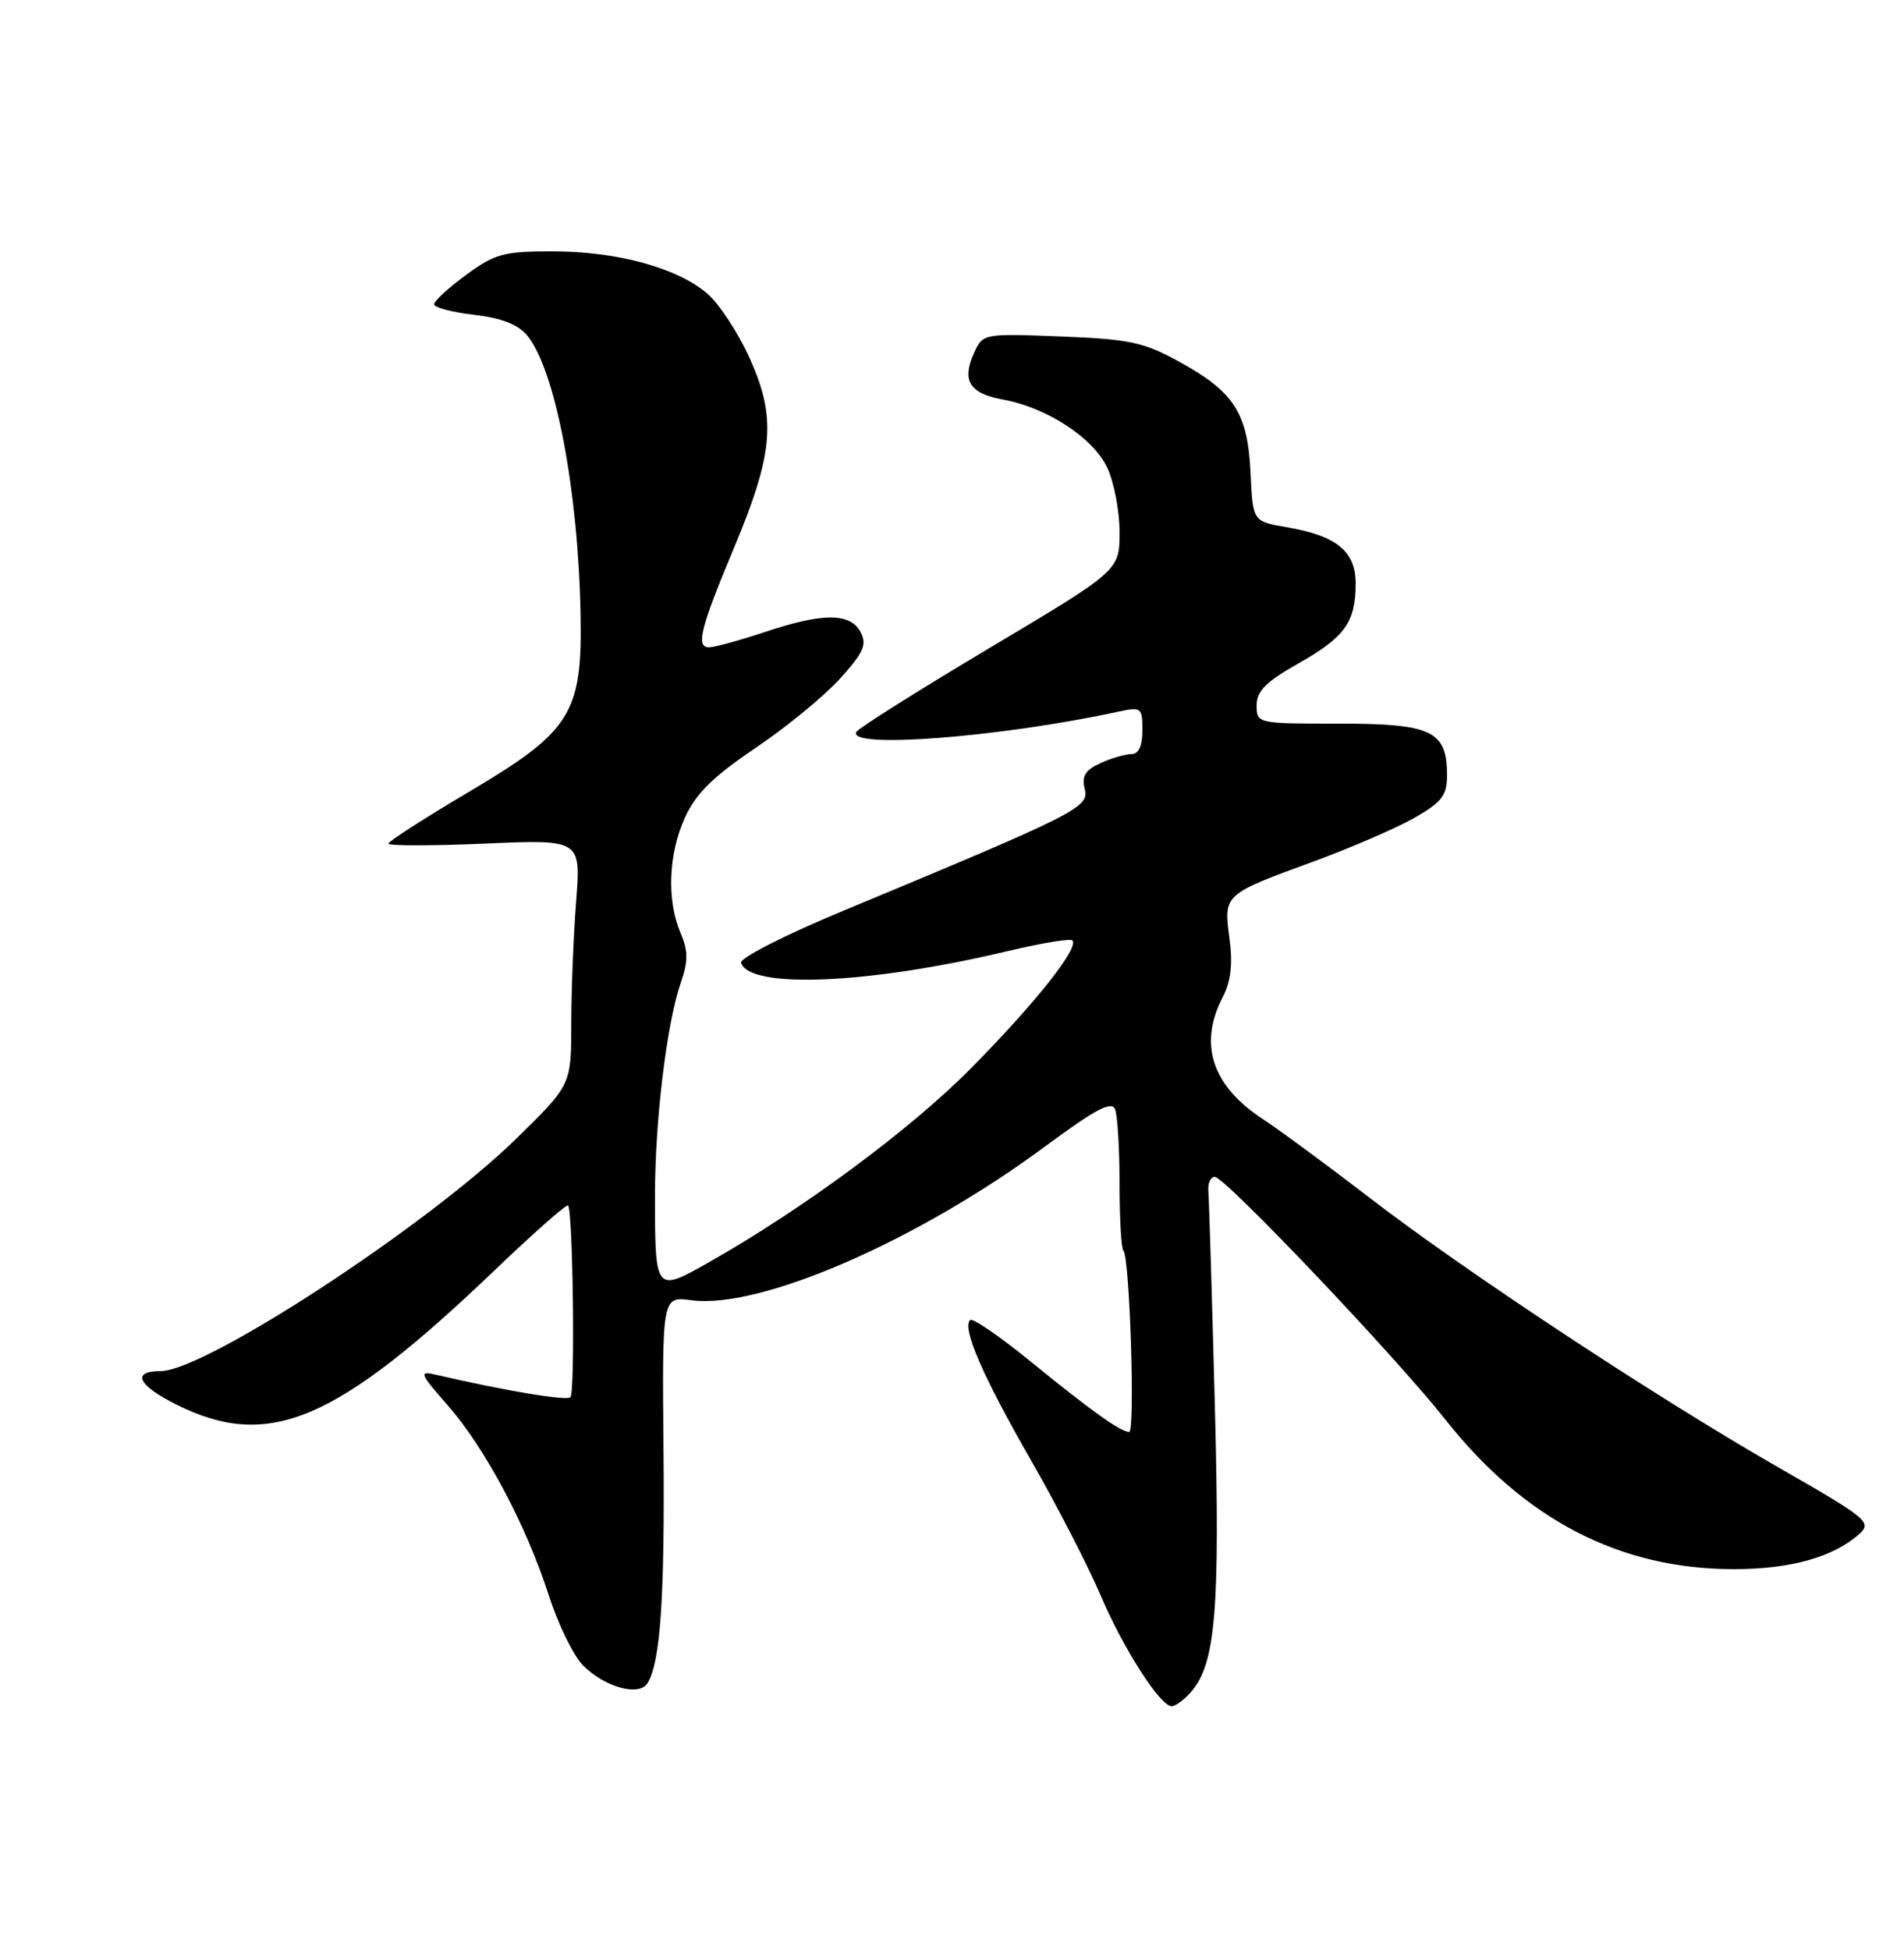 <?xml version="1.0" encoding="UTF-8" standalone="no"?>
<!DOCTYPE svg PUBLIC "-//W3C//DTD SVG 1.1//EN" "http://www.w3.org/Graphics/SVG/1.1/DTD/svg11.dtd" >
<svg xmlns="http://www.w3.org/2000/svg" xmlns:xlink="http://www.w3.org/1999/xlink" version="1.1" viewBox="0 0 250 256">
 <g >
 <path fill="currentColor"
d=" M 156.29 222.23 C 159.62 218.55 160.22 211.49 159.51 184.39 C 159.13 170.03 158.75 157.43 158.66 156.39 C 158.57 155.35 158.95 154.50 159.50 154.50 C 160.84 154.50 183.16 177.99 189.78 186.36 C 200.15 199.50 212.69 206.00 227.64 206.00 C 235.14 206.00 240.78 204.41 244.18 201.34 C 245.81 199.86 245.10 199.28 233.71 192.76 C 217.66 183.58 192.45 166.96 179.85 157.26 C 174.30 152.99 167.94 148.31 165.72 146.85 C 159.15 142.54 157.36 137.07 160.53 130.94 C 161.62 128.84 161.88 126.57 161.43 123.19 C 160.66 117.40 160.62 117.44 172.50 113.09 C 177.45 111.27 183.41 108.69 185.75 107.35 C 189.33 105.30 190.00 104.42 190.00 101.79 C 190.00 95.95 188.02 95.00 175.85 95.00 C 165.06 95.00 165.00 94.99 165.00 92.60 C 165.00 90.73 166.21 89.51 170.46 87.11 C 176.60 83.64 178.00 81.69 178.00 76.59 C 178.00 72.36 175.48 70.32 168.88 69.20 C 164.50 68.45 164.50 68.45 164.20 62.06 C 163.83 54.21 162.04 51.44 154.82 47.48 C 150.14 44.91 148.27 44.52 139.28 44.17 C 129.13 43.78 129.05 43.79 127.90 46.32 C 126.24 49.96 127.28 51.65 131.67 52.45 C 137.44 53.50 143.52 57.46 145.37 61.37 C 146.27 63.26 147.00 67.07 147.00 69.85 C 147.00 74.90 147.00 74.90 130.01 85.02 C 120.67 90.59 112.77 95.56 112.46 96.07 C 111.05 98.35 131.17 96.81 146.75 93.45 C 149.87 92.78 150.00 92.87 150.00 95.88 C 150.00 97.94 149.51 99.00 148.55 99.00 C 147.75 99.00 145.92 99.53 144.49 100.19 C 142.49 101.10 142.01 101.89 142.43 103.58 C 143.04 106.00 141.59 106.73 110.72 119.57 C 103.10 122.73 97.10 125.79 97.30 126.40 C 98.45 129.88 114.19 129.19 132.32 124.86 C 136.71 123.82 140.52 123.19 140.80 123.46 C 141.73 124.39 136.01 131.62 127.55 140.19 C 119.58 148.27 105.33 158.81 92.86 165.84 C 86.06 169.68 86.00 169.60 86.00 156.99 C 86.00 147.09 87.54 134.35 89.40 128.98 C 90.37 126.16 90.36 124.82 89.35 122.46 C 87.53 118.18 87.76 112.12 89.93 107.34 C 91.36 104.19 93.61 101.97 99.18 98.21 C 103.23 95.48 108.23 91.38 110.29 89.10 C 113.42 85.63 113.87 84.62 112.99 82.97 C 111.63 80.43 108.01 80.43 100.41 82.98 C 97.16 84.06 93.89 84.96 93.13 84.98 C 91.32 85.01 91.93 82.54 96.44 71.77 C 101.57 59.49 101.95 54.87 98.47 47.10 C 96.94 43.70 94.39 39.82 92.80 38.48 C 88.80 35.12 80.96 33.00 72.52 33.00 C 66.13 33.00 64.96 33.32 61.20 36.09 C 58.89 37.78 57.00 39.52 57.00 39.95 C 57.00 40.37 59.36 41.00 62.25 41.33 C 65.88 41.76 68.04 42.60 69.24 44.07 C 72.91 48.55 75.93 64.36 76.23 80.65 C 76.47 93.67 75.00 96.01 61.55 103.97 C 55.75 107.40 51.00 110.46 51.00 110.75 C 51.00 111.05 56.69 111.05 63.64 110.75 C 76.28 110.20 76.28 110.20 75.65 118.35 C 75.30 122.83 75.01 130.08 75.01 134.47 C 75.00 142.43 75.00 142.43 67.75 149.52 C 56.02 160.98 26.90 180.00 21.09 180.00 C 17.20 180.00 18.09 181.86 23.19 184.41 C 35.30 190.44 44.13 186.69 65.10 166.62 C 70.12 161.82 74.39 158.05 74.59 158.26 C 75.23 158.90 75.53 182.81 74.90 183.43 C 74.39 183.94 66.21 182.57 57.12 180.45 C 54.98 179.95 55.15 180.36 58.75 184.45 C 63.67 190.05 69.09 200.22 72.06 209.45 C 73.29 213.27 75.32 217.41 76.56 218.65 C 79.43 221.52 83.92 222.75 85.02 220.97 C 86.71 218.23 87.29 209.80 87.12 190.34 C 86.94 170.18 86.94 170.18 90.78 170.70 C 99.78 171.90 120.40 162.95 137.18 150.54 C 143.87 145.59 145.97 144.48 146.42 145.65 C 146.74 146.48 147.00 150.88 147.00 155.42 C 147.00 159.95 147.23 163.89 147.50 164.17 C 148.34 165.01 149.07 188.00 148.26 187.99 C 147.13 187.98 143.22 185.18 135.16 178.61 C 131.19 175.38 127.68 172.98 127.37 173.30 C 126.30 174.36 129.04 180.68 135.31 191.60 C 138.75 197.59 142.88 205.60 144.49 209.39 C 147.47 216.41 152.34 224.00 153.85 224.00 C 154.31 224.00 155.41 223.21 156.29 222.23 Z "/>
</g>
</svg>